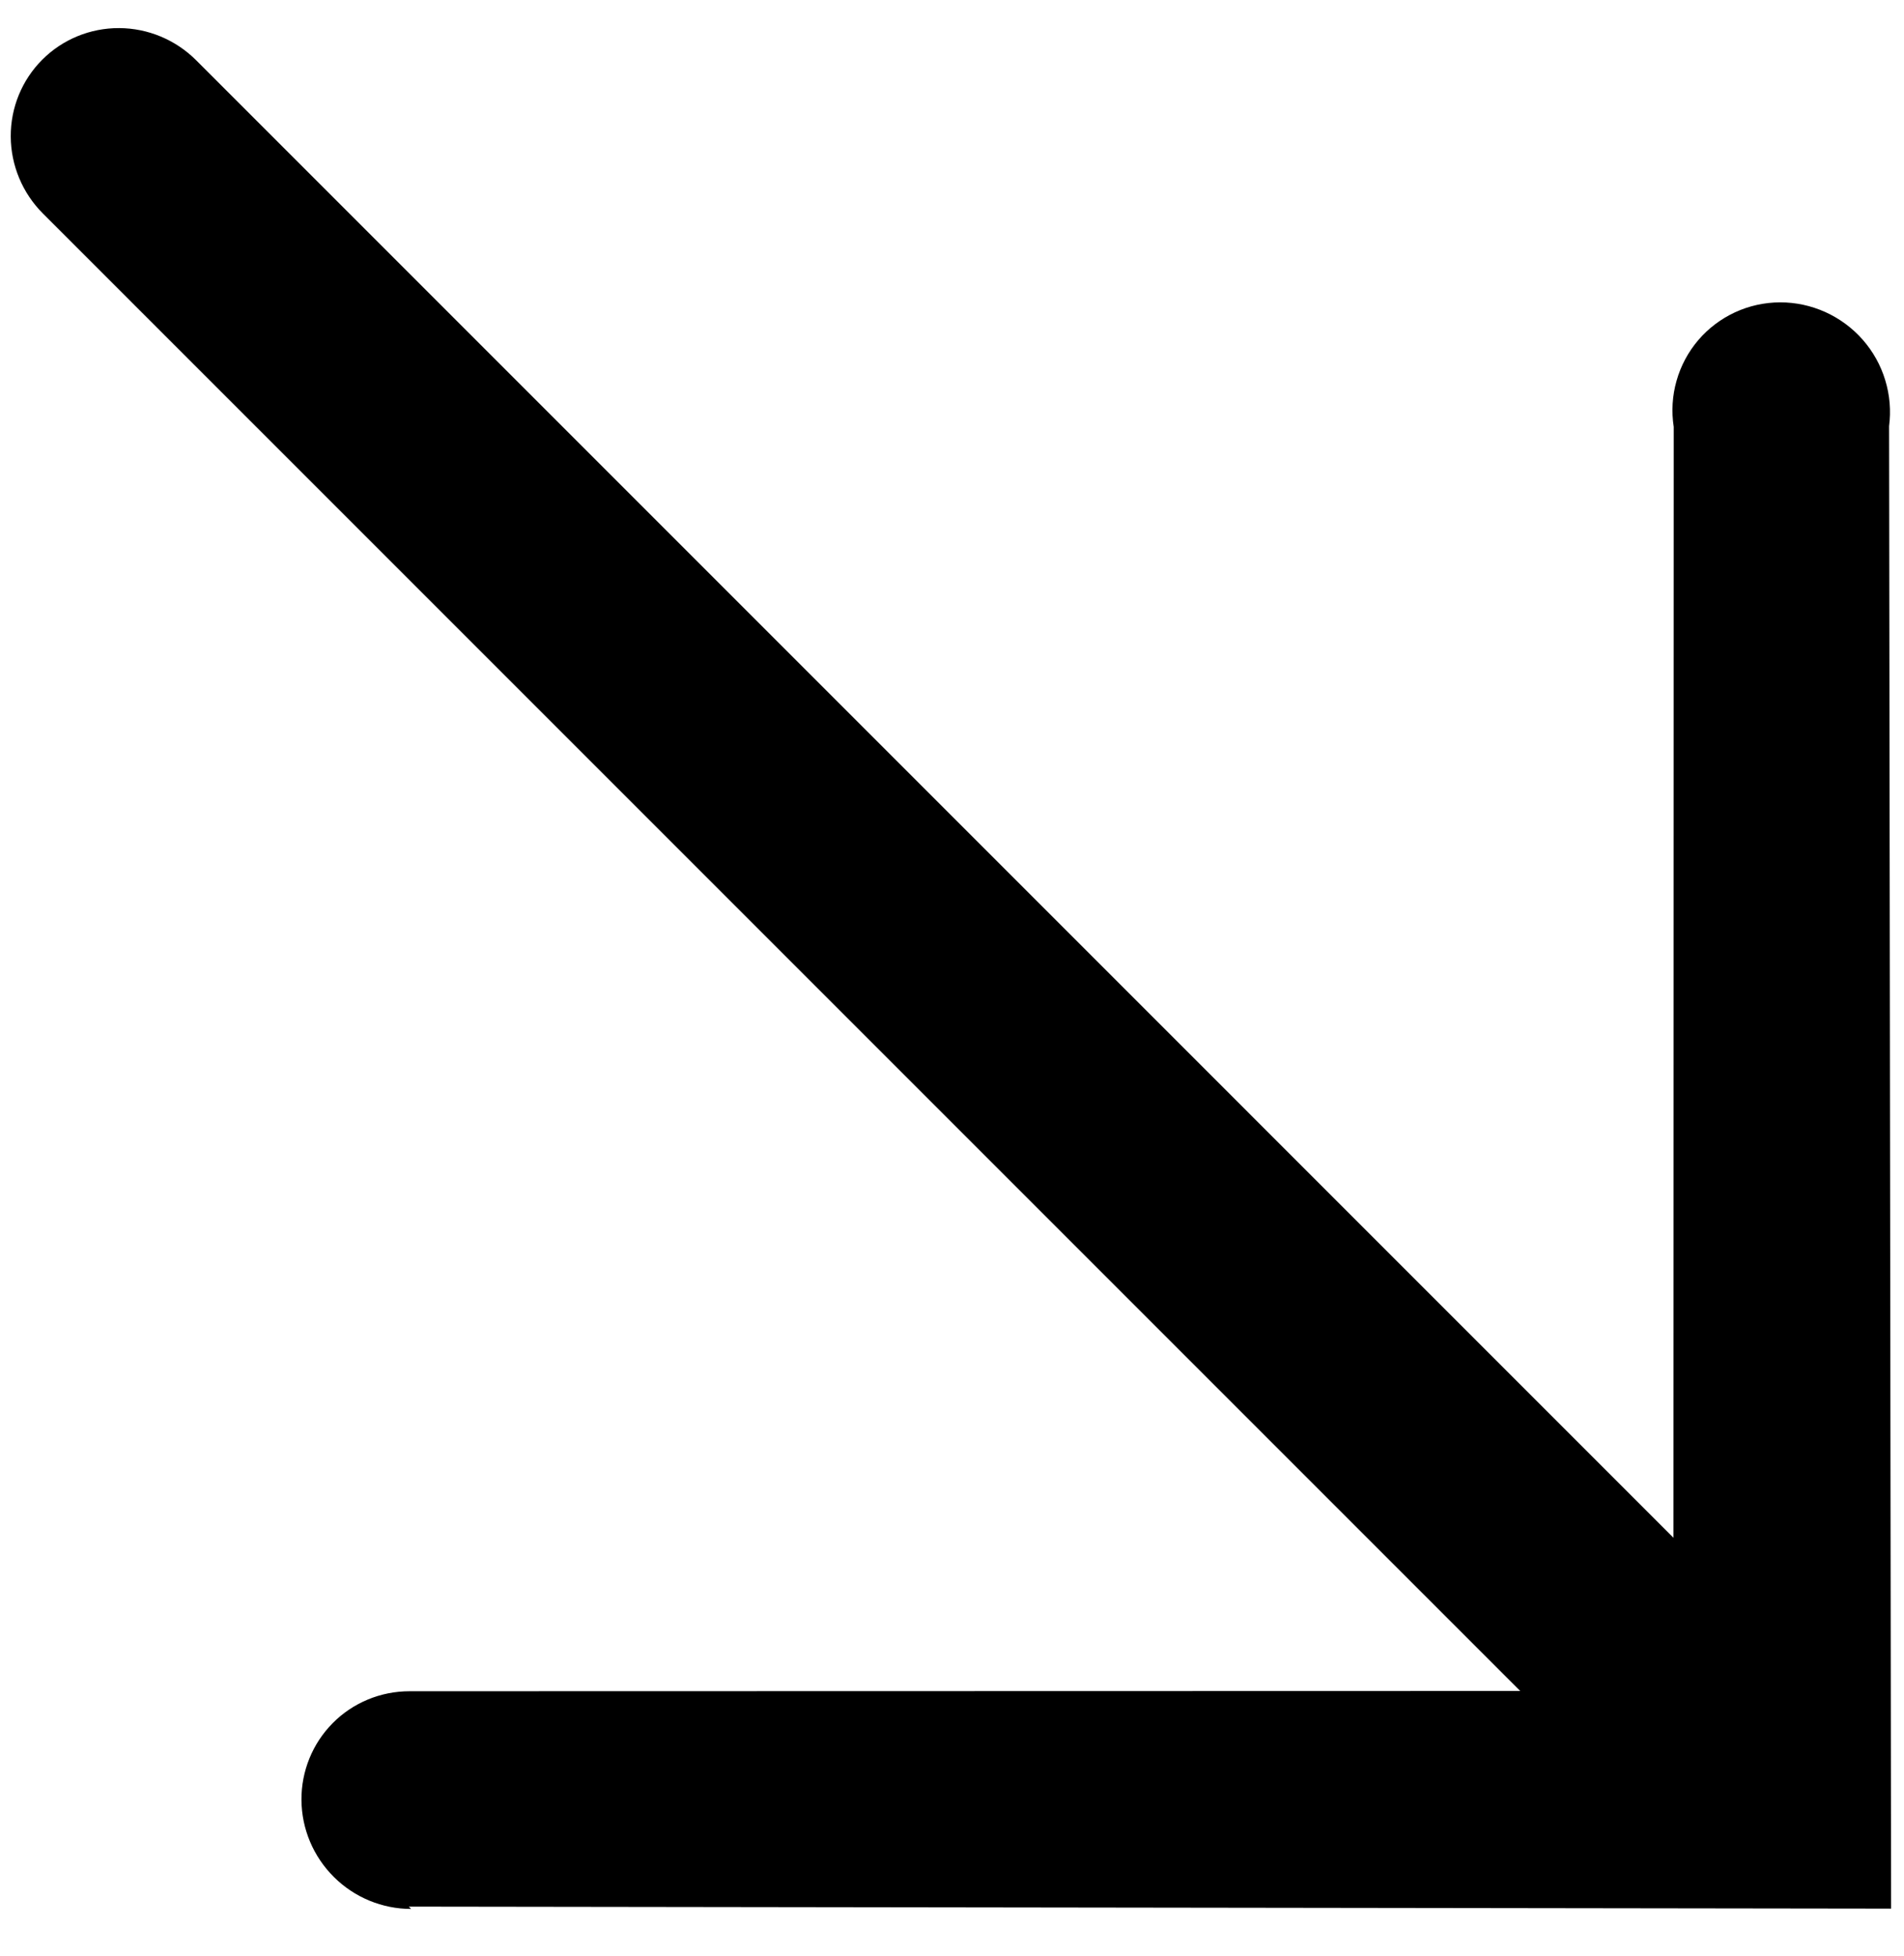 <svg width="37" height="38" viewBox="0 0 37 38" fill="none" xmlns="http://www.w3.org/2000/svg">
<path d="M7.944 37.047L36.749 37.086L36.71 8.281C36.749 7.981 36.724 7.676 36.635 7.386C36.547 7.095 36.397 6.827 36.196 6.599C35.995 6.371 35.747 6.188 35.47 6.063C35.194 5.939 34.894 5.874 34.591 5.875C34.288 5.876 33.989 5.942 33.715 6.069C33.441 6.196 33.198 6.38 33.002 6.609C32.806 6.839 32.662 7.108 32.58 7.399C32.497 7.689 32.479 7.995 32.525 8.295L32.52 29.88L3.812 1.171C3.414 0.773 2.875 0.548 2.314 0.546C1.754 0.544 1.217 0.764 0.822 1.159C0.427 1.554 0.206 2.091 0.209 2.652C0.211 3.212 0.436 3.751 0.834 4.149L29.542 32.857L7.957 32.862C7.396 32.862 6.86 33.084 6.466 33.481C6.073 33.877 5.854 34.415 5.858 34.976C5.862 35.537 6.089 36.075 6.489 36.472C6.888 36.869 7.428 37.092 7.989 37.092L7.944 37.047Z" fill="black"/>
</svg>
